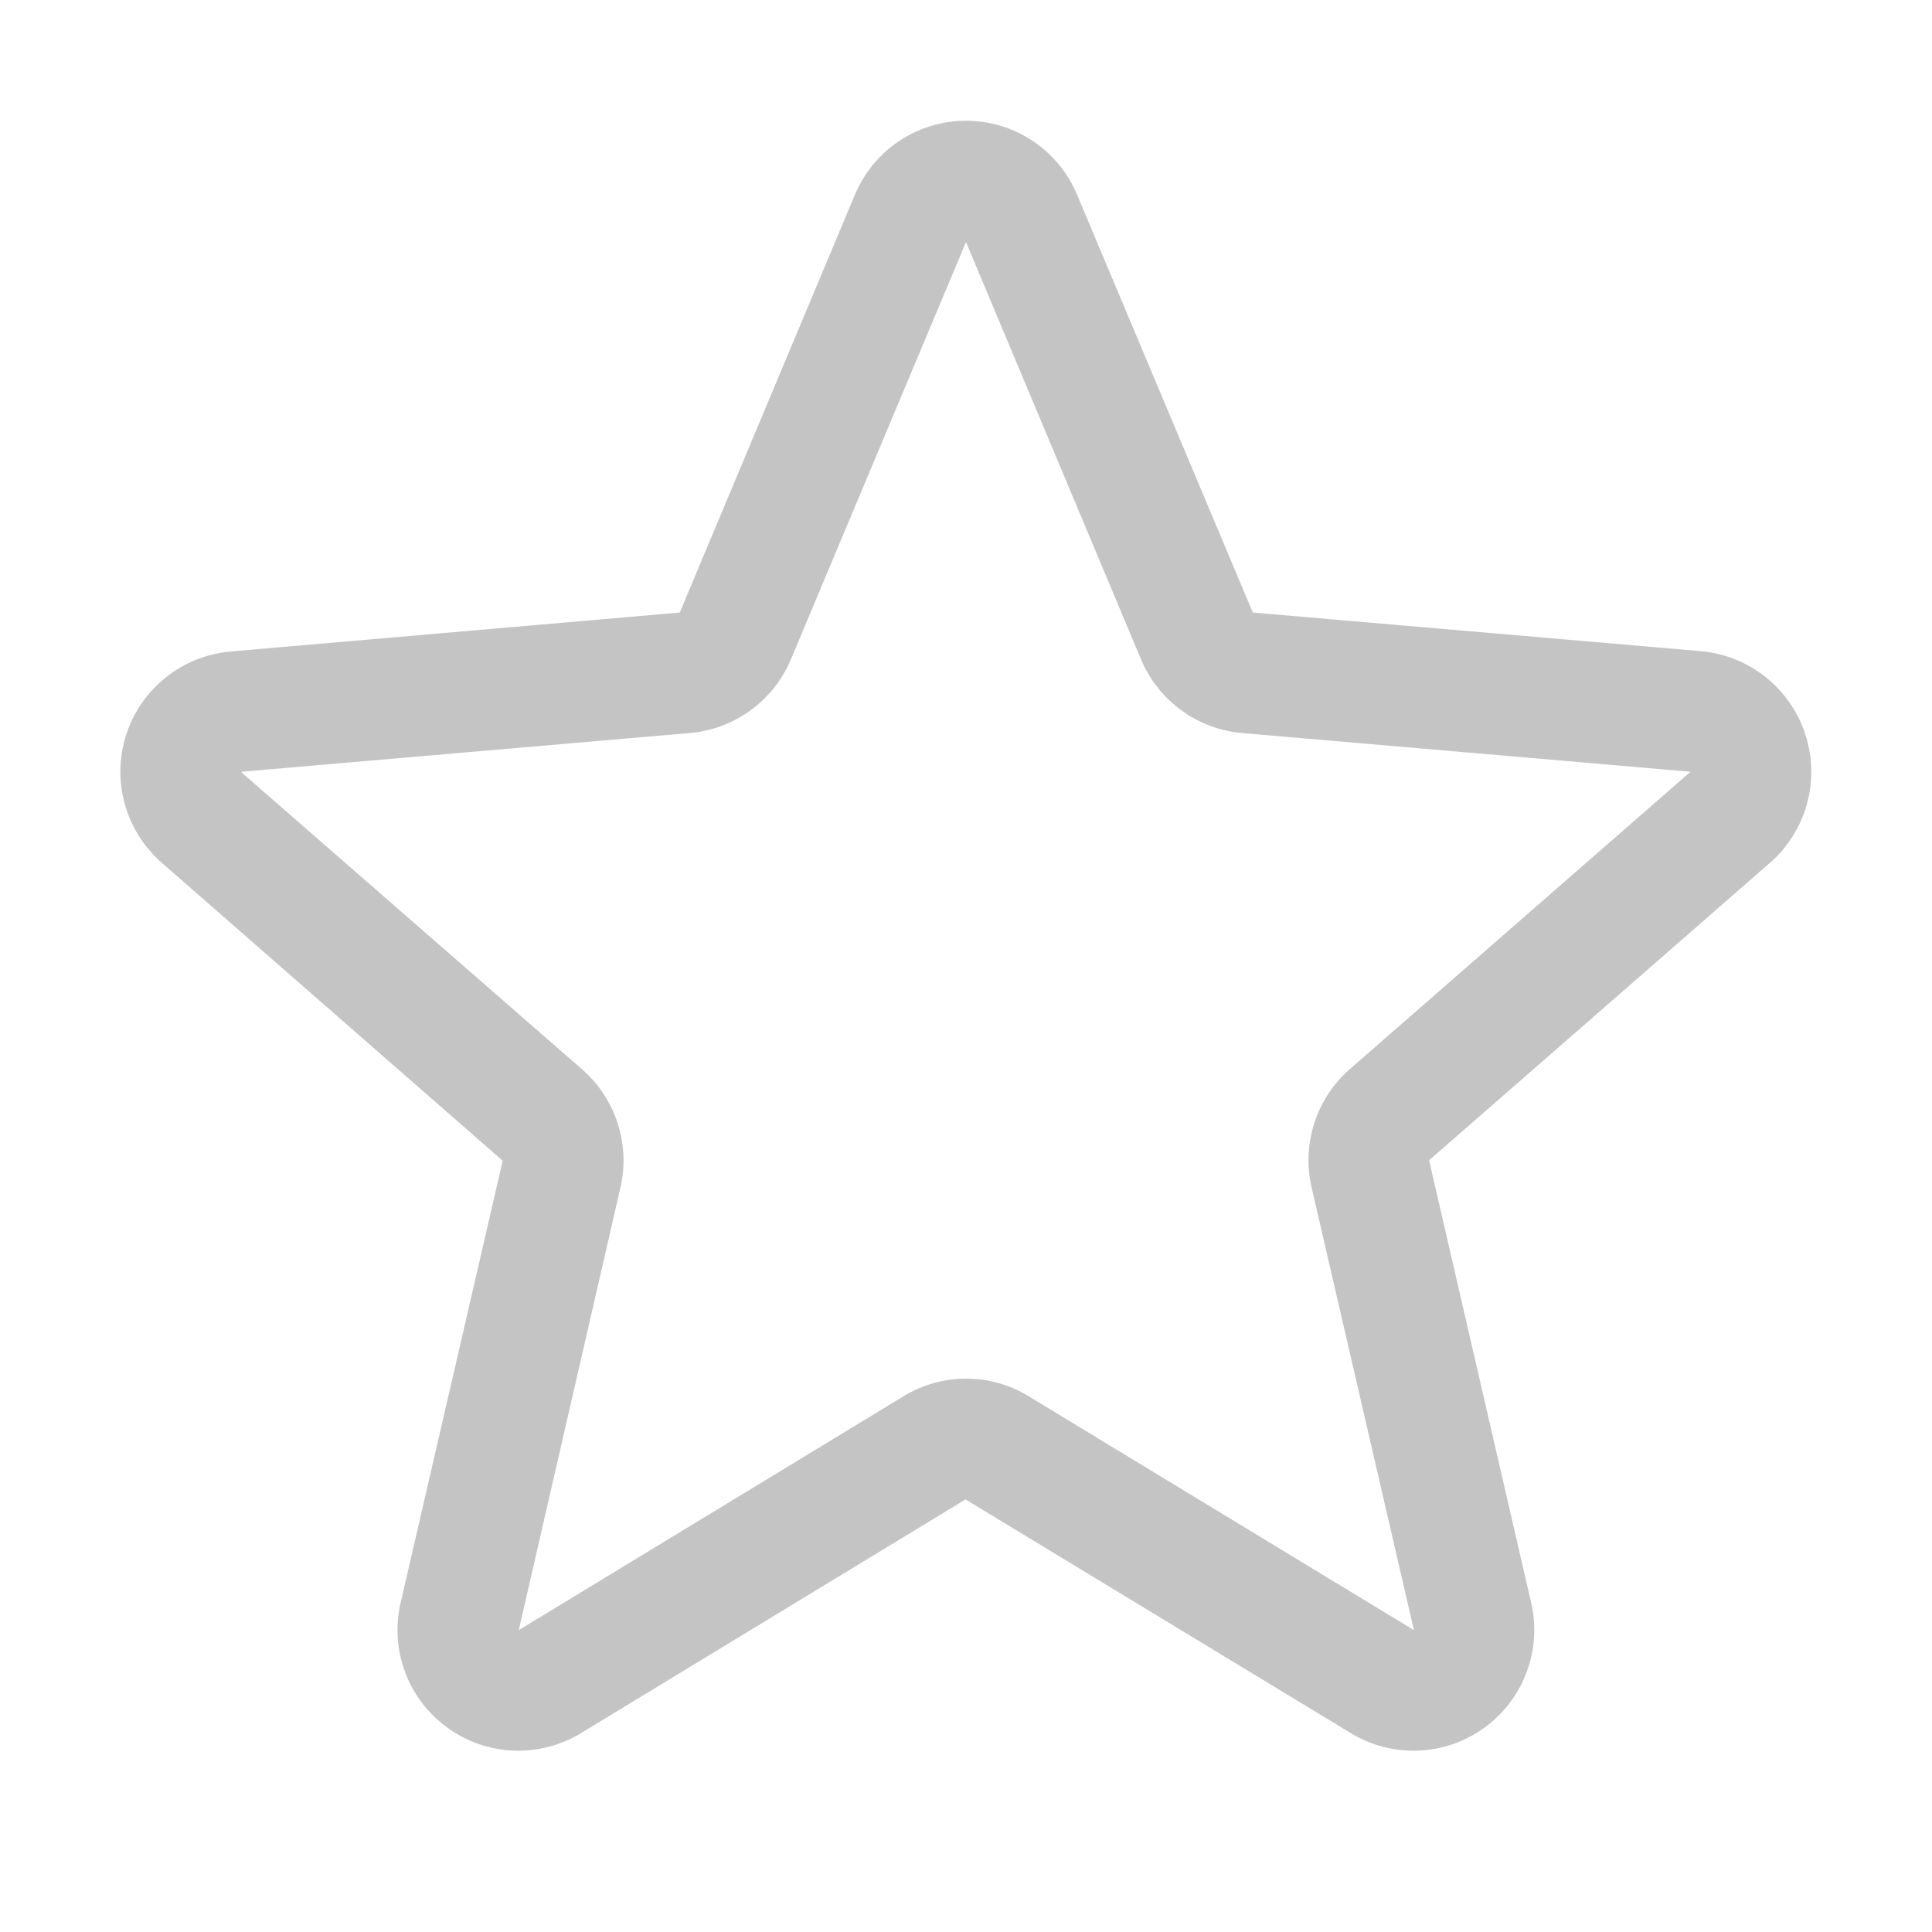 <svg width="20" height="20" viewBox="0 0 20 20" fill="none" xmlns="http://www.w3.org/2000/svg">
<g clip-path="url(#clip0_9_286)">
<path fill-rule="evenodd" clip-rule="evenodd" d="M18.688 7.601C18.533 7.124 18.108 6.786 17.609 6.741L12.969 6.341L11.15 2.016C10.956 1.552 10.503 1.25 10 1.25C9.497 1.25 9.044 1.552 8.85 2.016L7.037 6.341L2.391 6.744C1.89 6.786 1.463 7.125 1.307 7.603C1.152 8.082 1.299 8.607 1.68 8.936L5.204 12.016L4.148 16.589C4.033 17.078 4.223 17.588 4.63 17.884C5.036 18.18 5.58 18.203 6.01 17.944L9.995 15.522L13.988 17.944C14.418 18.203 14.962 18.18 15.368 17.884C15.774 17.588 15.964 17.078 15.85 16.589L14.794 12.011L18.318 8.936C18.699 8.606 18.845 8.08 18.688 7.601ZM17.498 7.991L13.975 11.066C13.626 11.37 13.473 11.843 13.578 12.294L14.637 16.875L10.647 14.453C10.25 14.211 9.752 14.211 9.355 14.453L5.37 16.875L6.422 12.297C6.527 11.846 6.374 11.373 6.025 11.069L2.5 7.996C2.5 7.994 2.5 7.991 2.5 7.989L7.144 7.588C7.606 7.547 8.007 7.254 8.187 6.826L10 2.506L11.812 6.826C11.992 7.254 12.393 7.547 12.855 7.588L17.5 7.989C17.5 7.989 17.5 7.994 17.5 7.995L17.498 7.991Z" fill="#C4C4C4"/>
</g>
<defs>
<clipPath id="clip0_9_286">
<rect width="20" height="20" fill="white"/>
</clipPath>
</defs>
</svg>
